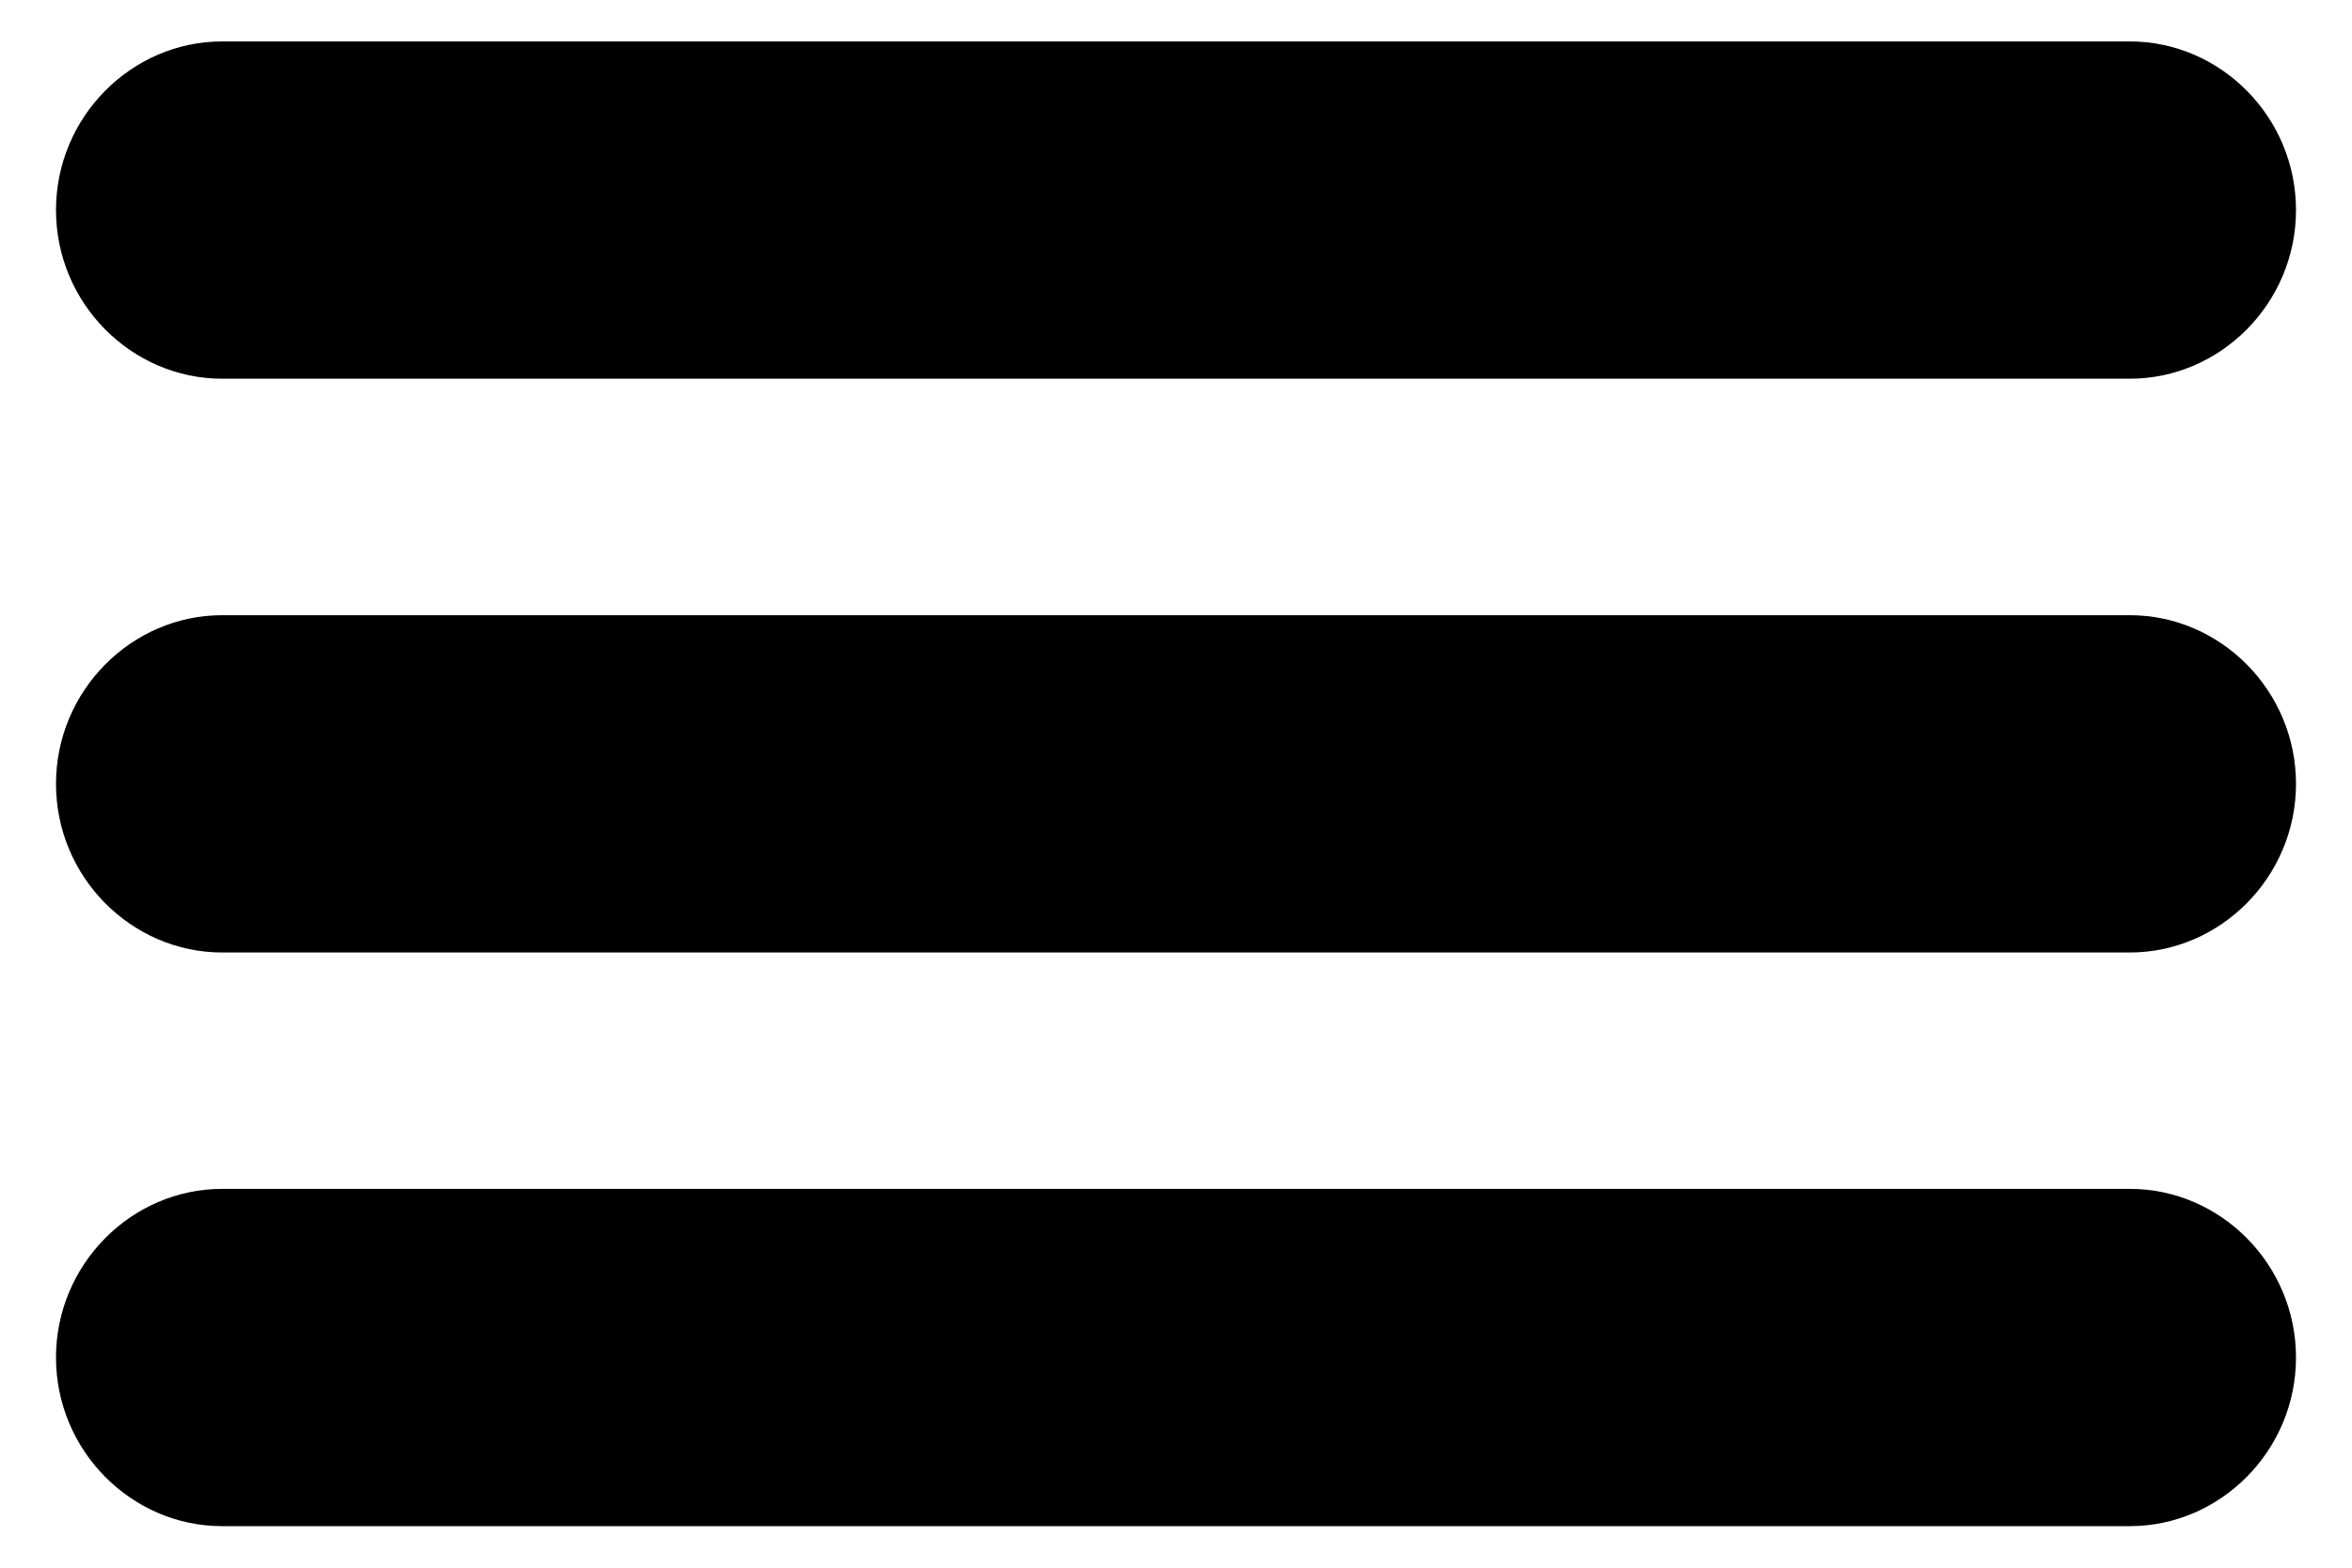 <?xml version="1.0" encoding="UTF-8"?>
<!DOCTYPE svg PUBLIC "-//W3C//DTD SVG 1.1//EN" "http://www.w3.org/Graphics/SVG/1.1/DTD/svg11.dtd">
<!-- Creator: CorelDRAW 2017 -->
<svg xmlns="http://www.w3.org/2000/svg" xml:space="preserve" width="210mm" height="140mm" version="1.1" style="shape-rendering:geometricPrecision; text-rendering:geometricPrecision; image-rendering:optimizeQuality; fill-rule:evenodd; clip-rule:evenodd"
viewBox="0 0 21000 14000"
 xmlns:xlink="http://www.w3.org/1999/xlink">
 <defs>
  <style type="text/css">
   <![CDATA[
    .fil0 {fill:black}
   ]]>
  </style>
 </defs>
 <g id="Layer_x0020_1">
  <path class="fil0" d="M1983 5494c5678,0 11356,0 17034,0 809,0 1483,674 1483,1506 0,0 0,0 0,0 0,831 -674,1506 -1483,1506 -5678,0 -11356,0 -17034,0 -809,0 -1483,-674 -1483,-1506 0,0 0,0 0,0 0,-831 674,-1506 1483,-1506zm0 -5124l17034 0c809,0 1483,674 1483,1506l0 0c0,831 -674,1506 -1483,1506l-17034 0c-809,0 -1483,-674 -1483,-1506l0 0c0,-831 674,-1506 1483,-1506zm0 10247l17034 0c809,0 1483,674 1483,1506l0 0c0,831 -674,1506 -1483,1506l-17034 0c-809,0 -1483,-674 -1483,-1506l0 0c0,-831 674,-1506 1483,-1506z"/>
 </g>
</svg>
